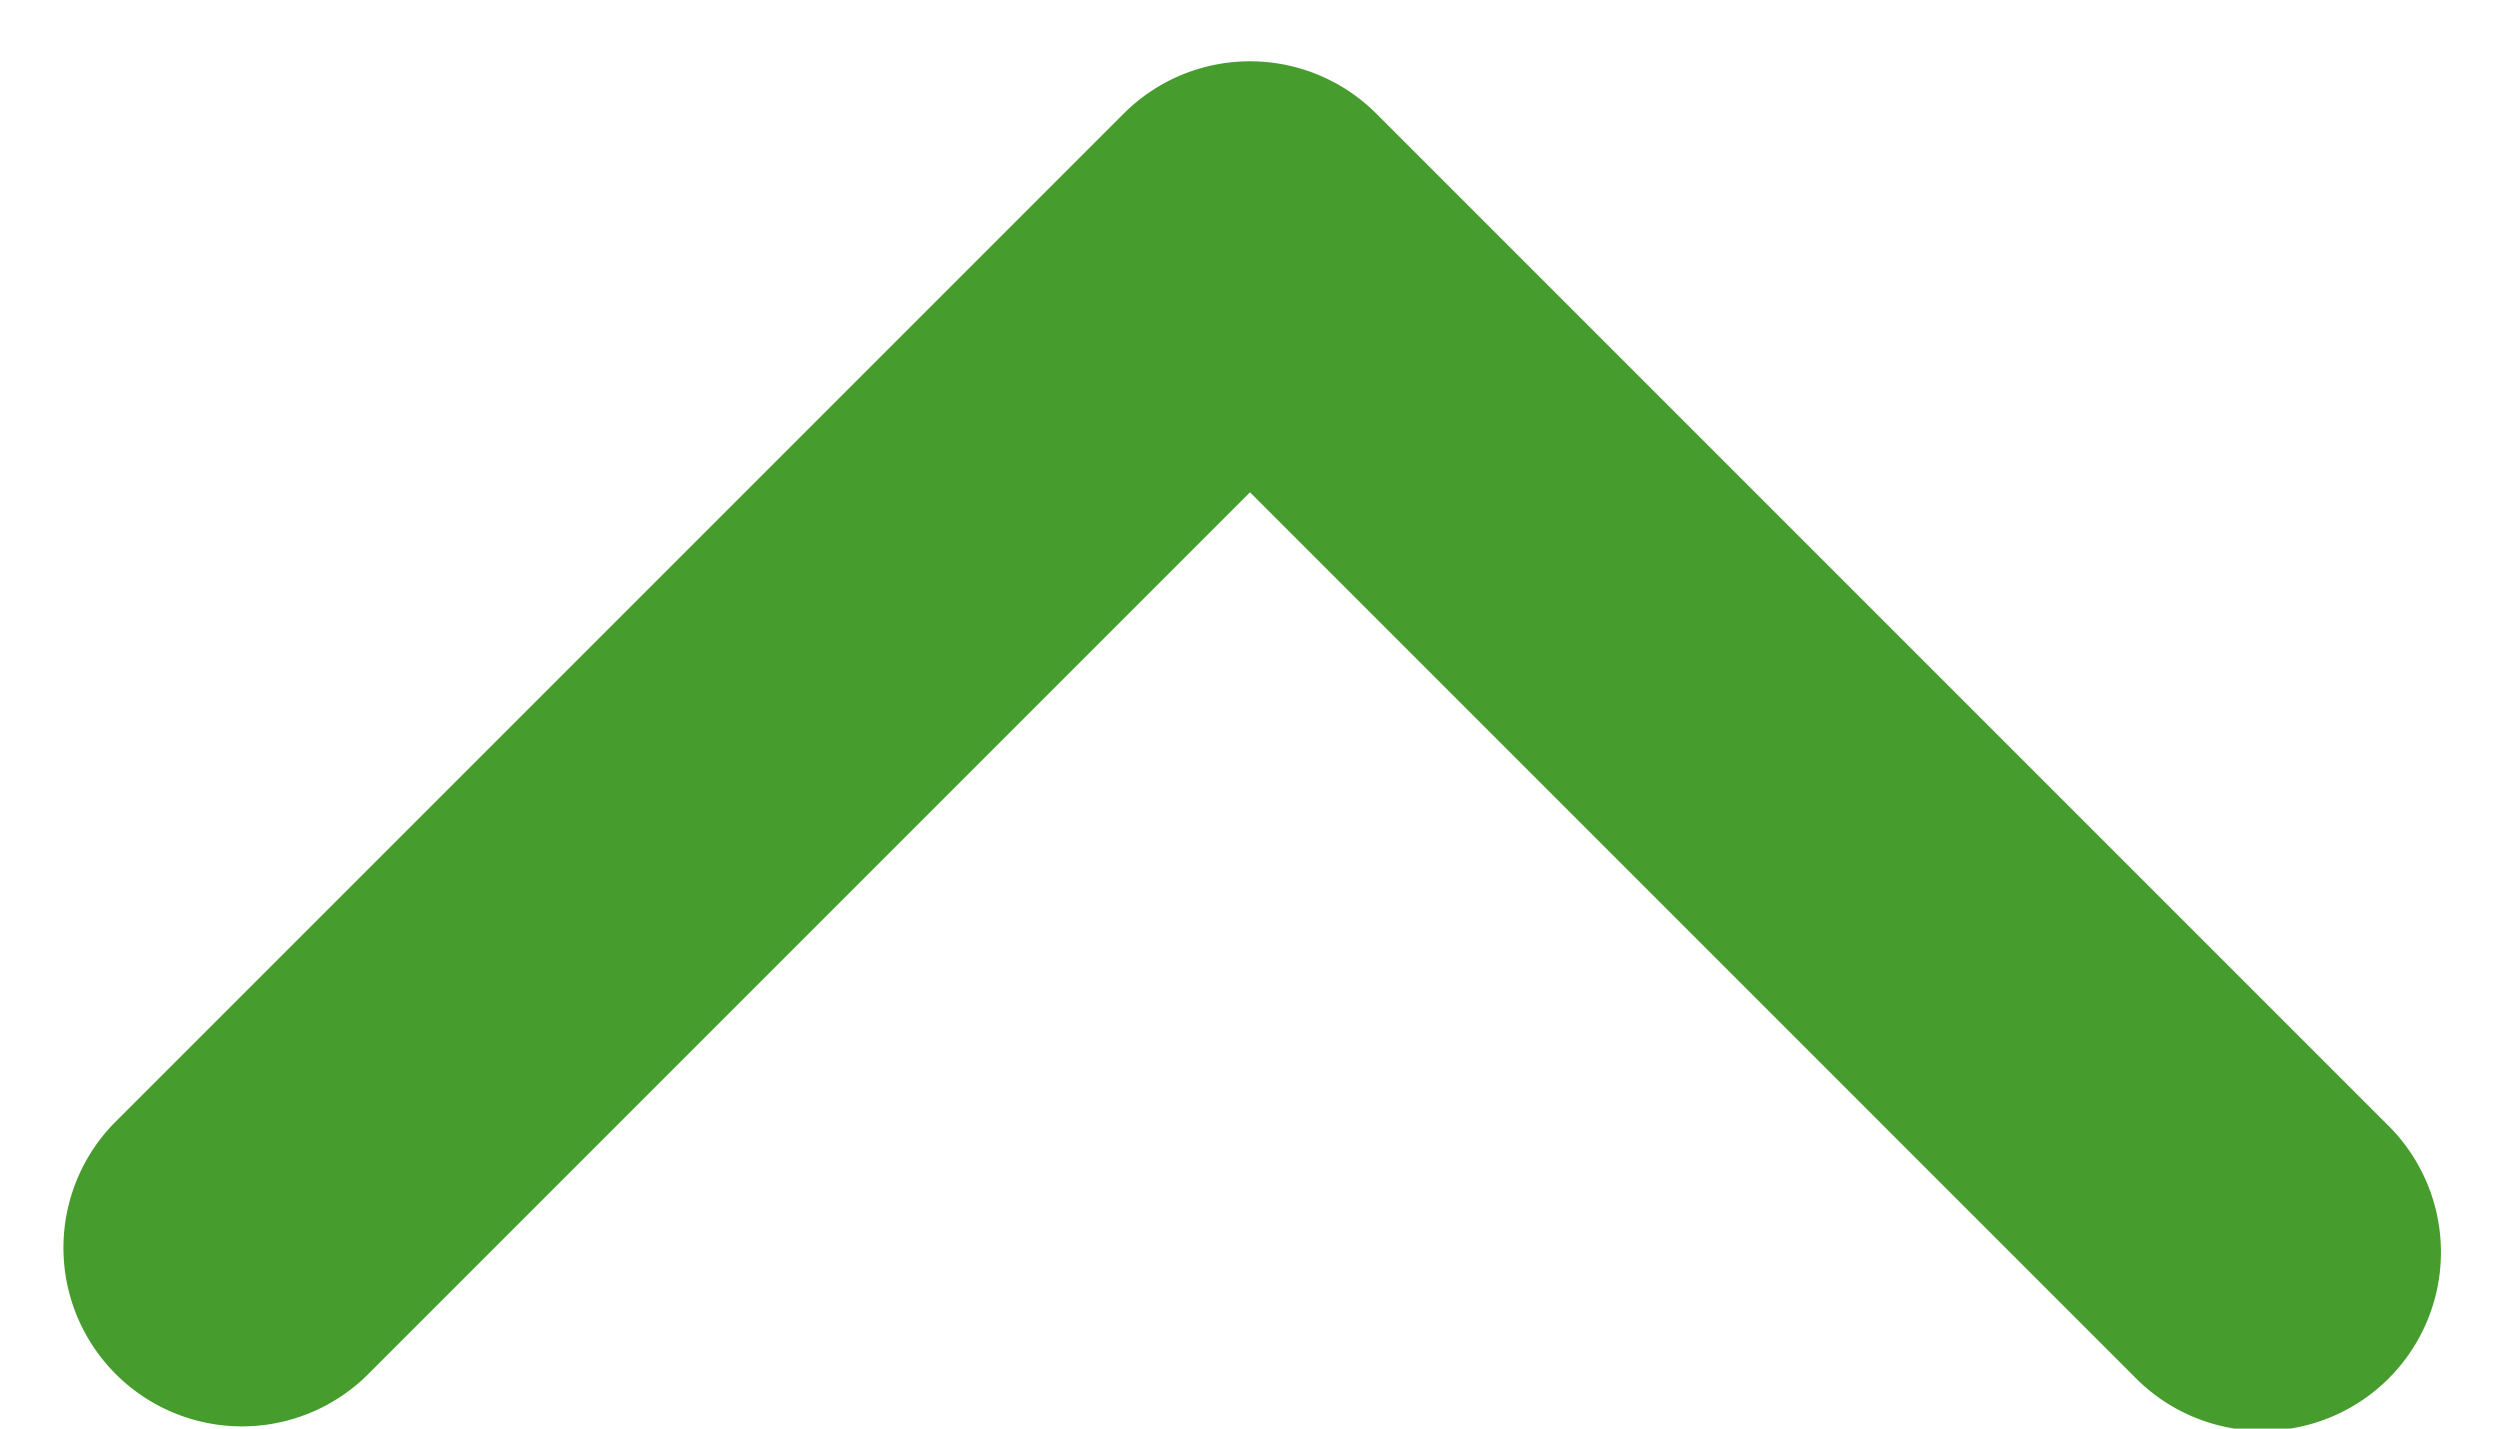 <svg xmlns="http://www.w3.org/2000/svg" width="14" height="8"><path fill="#479c2e" d="M.636 6.293L6.293.636a1 1 0 0 1 1.414 0l5.657 5.657a1 1 0 1 1-1.414 1.414L7 2.757l-4.95 4.95A1 1 0 0 1 .636 6.293z"/></svg>